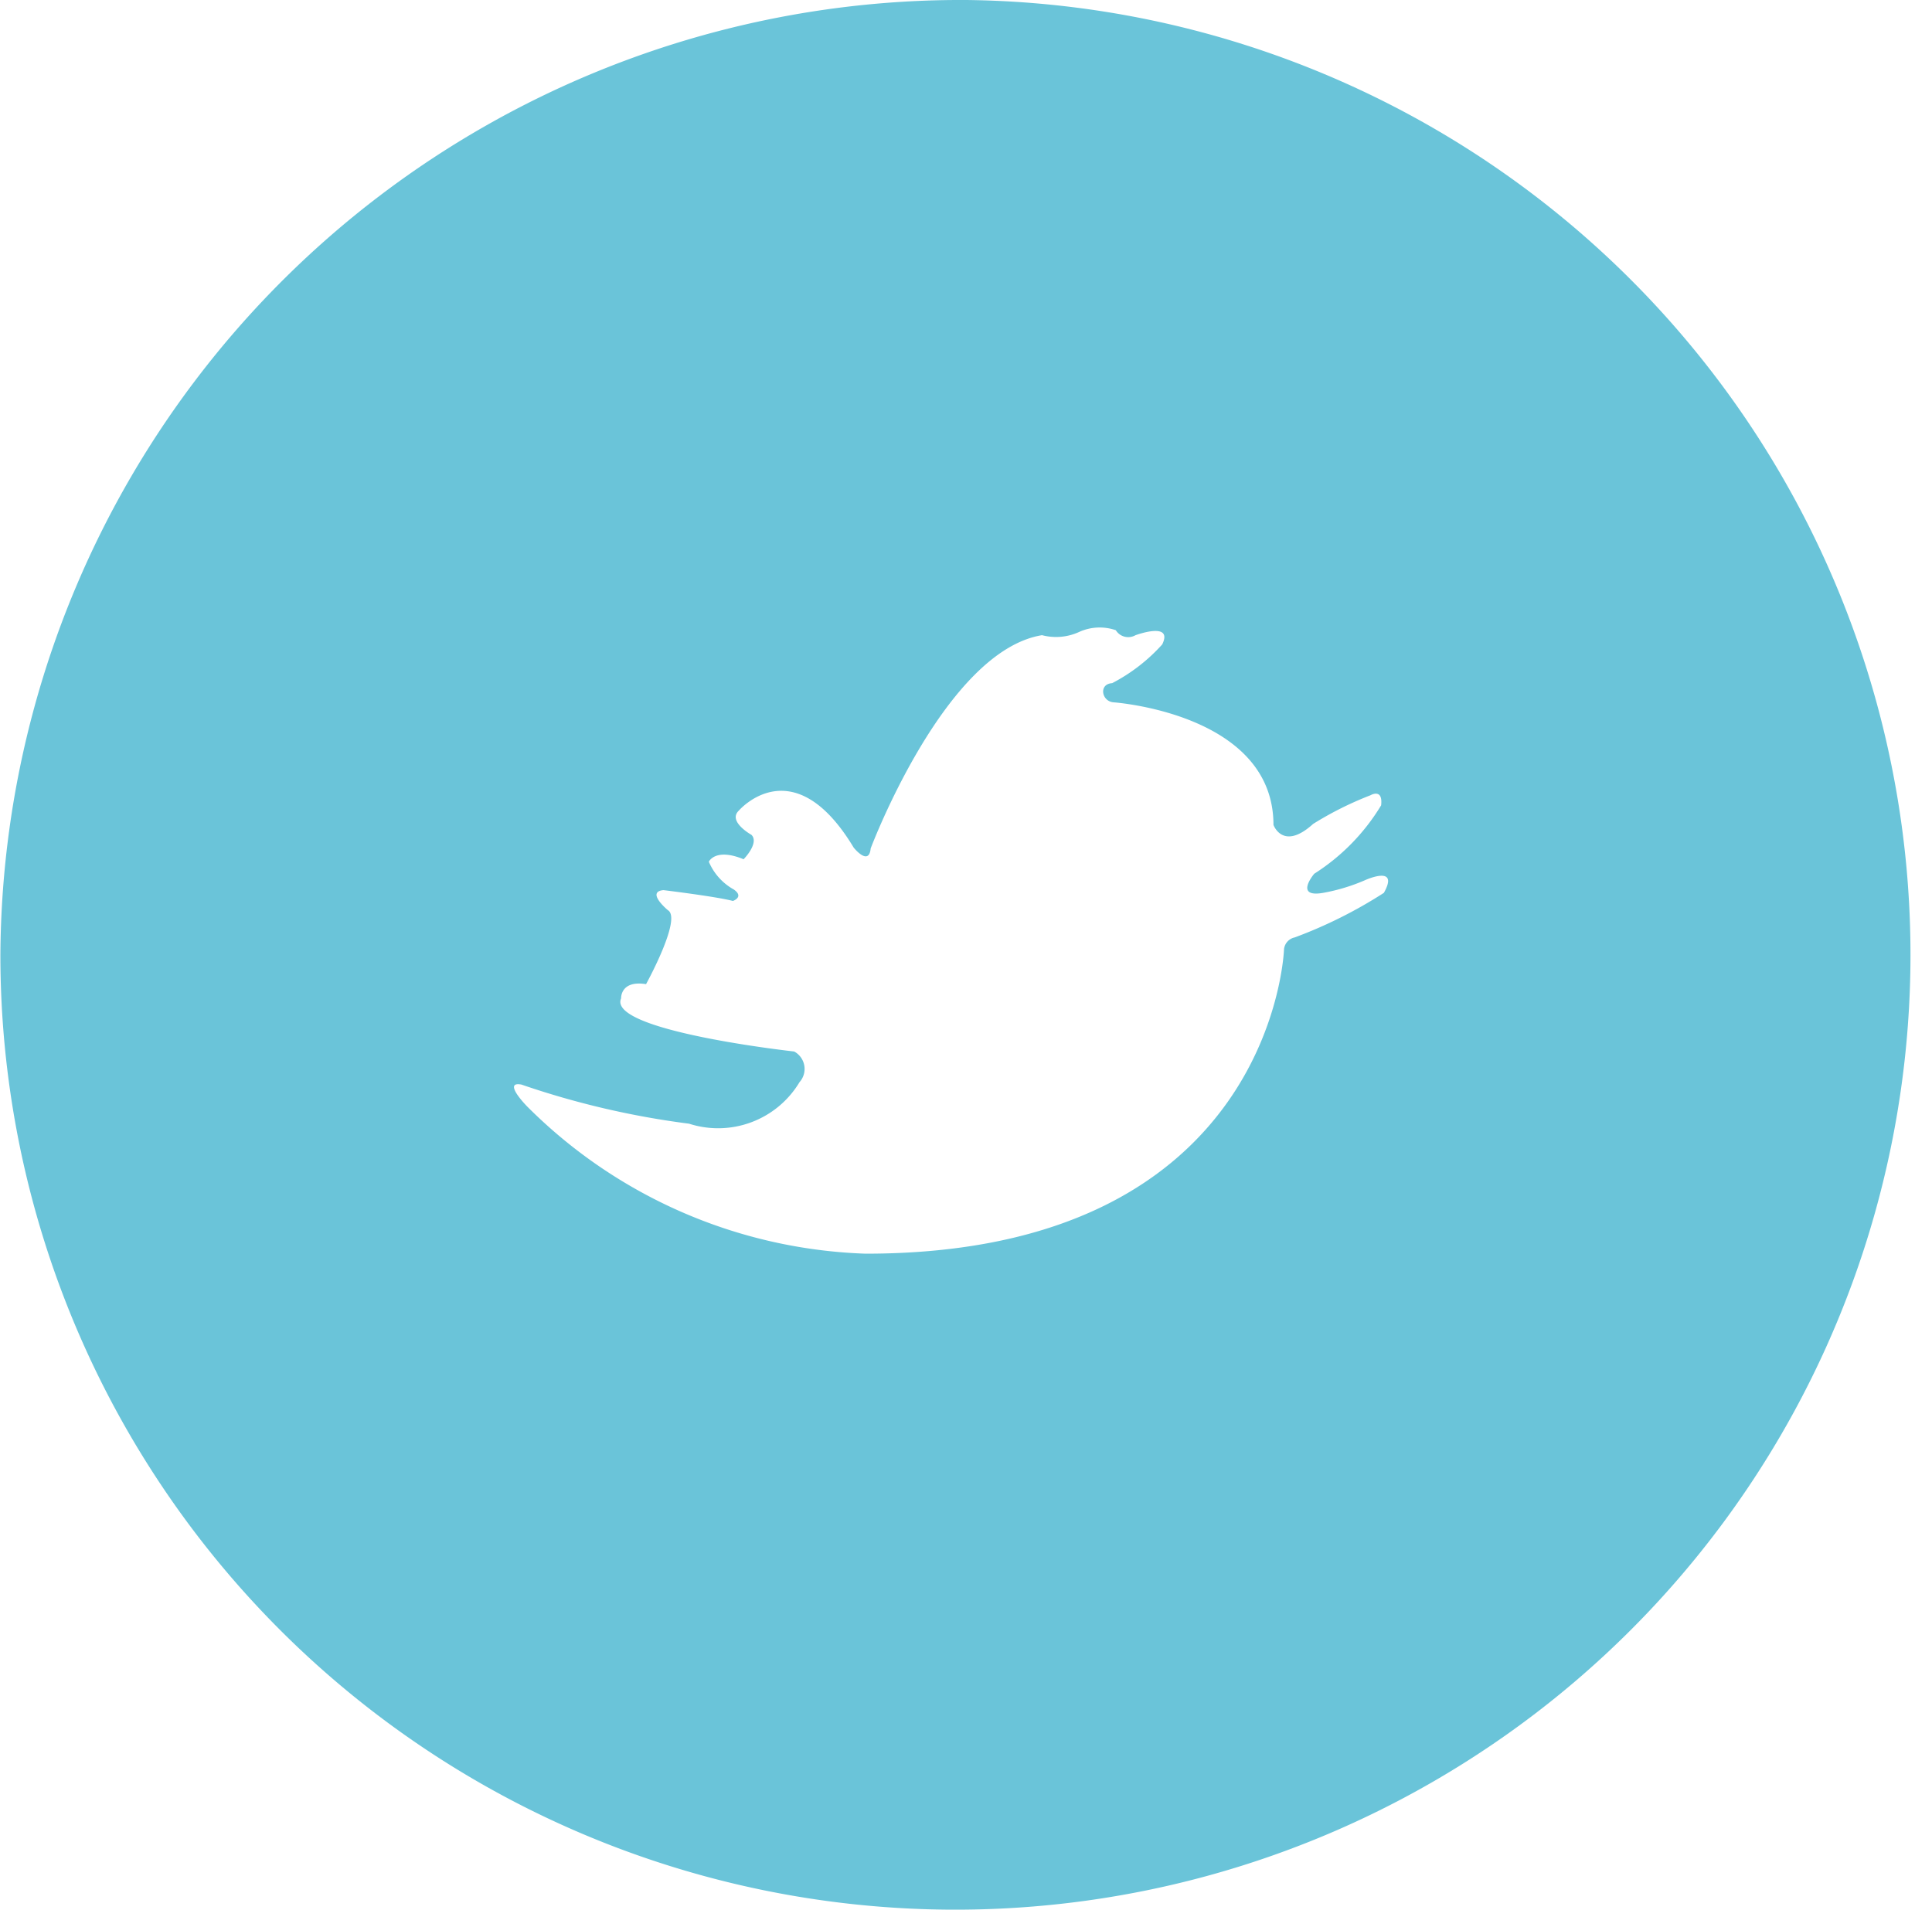 <svg xmlns="http://www.w3.org/2000/svg" width="30.344" height="30" viewBox="0 0 30.344 30">
  <defs>
    <style>
      .cls-1 {
        fill: #6ac4d9;
        fill-rule: evenodd;
      }
    </style>
  </defs>
  <path id="Twitter" class="cls-1" d="M717.552,70a15,15,0,1,1-15.171,15A15.087,15.087,0,0,1,717.552,70Zm-6.98,17.04a13.266,13.266,0,0,0,2.625.612A1.491,1.491,0,0,0,714.932,87a0.311,0.311,0,0,0-.084-0.482s-2.942-.324-2.718-0.835c0,0-.014-0.288.392-0.223,0,0,.568-1.031.343-1.162,0,0-.35-0.289-0.07-0.315,0,0,.825.1,1.091,0.17,0,0,.182-0.062.014-0.18a0.9,0.9,0,0,1-.392-0.436s0.1-.223.546-0.039c0,0,.25-0.253.124-0.383,0,0-.378-0.21-0.2-0.38,0,0,.854-1,1.805.58,0,0,.239.3,0.267,0.013,0,0,1.164-3.1,2.691-3.35a0.869,0.869,0,0,0,.588-0.053A0.779,0.779,0,0,1,719.9,79.9a0.229,0.229,0,0,0,.308.079s0.6-.223.421,0.144a2.776,2.776,0,0,1-.787.609c-0.211.012-.168,0.278,0.014,0.3,0,0,2.52.17,2.52,1.926,0,0,.147.417,0.623-0.015a5.333,5.333,0,0,1,.9-0.45s0.2-.118.168,0.158a3.287,3.287,0,0,1-1.051,1.075s-0.322.38,0.14,0.3a2.97,2.97,0,0,0,.66-0.2s0.546-.249.294,0.2a7.216,7.216,0,0,1-1.4.7,0.212,0.212,0,0,0-.168.183s-0.154,4.785-6.571,4.785a7.883,7.883,0,0,1-5.315-2.311S710.25,86.973,710.572,87.039Z" transform="translate(-702.375 -70)"/>
</svg>
